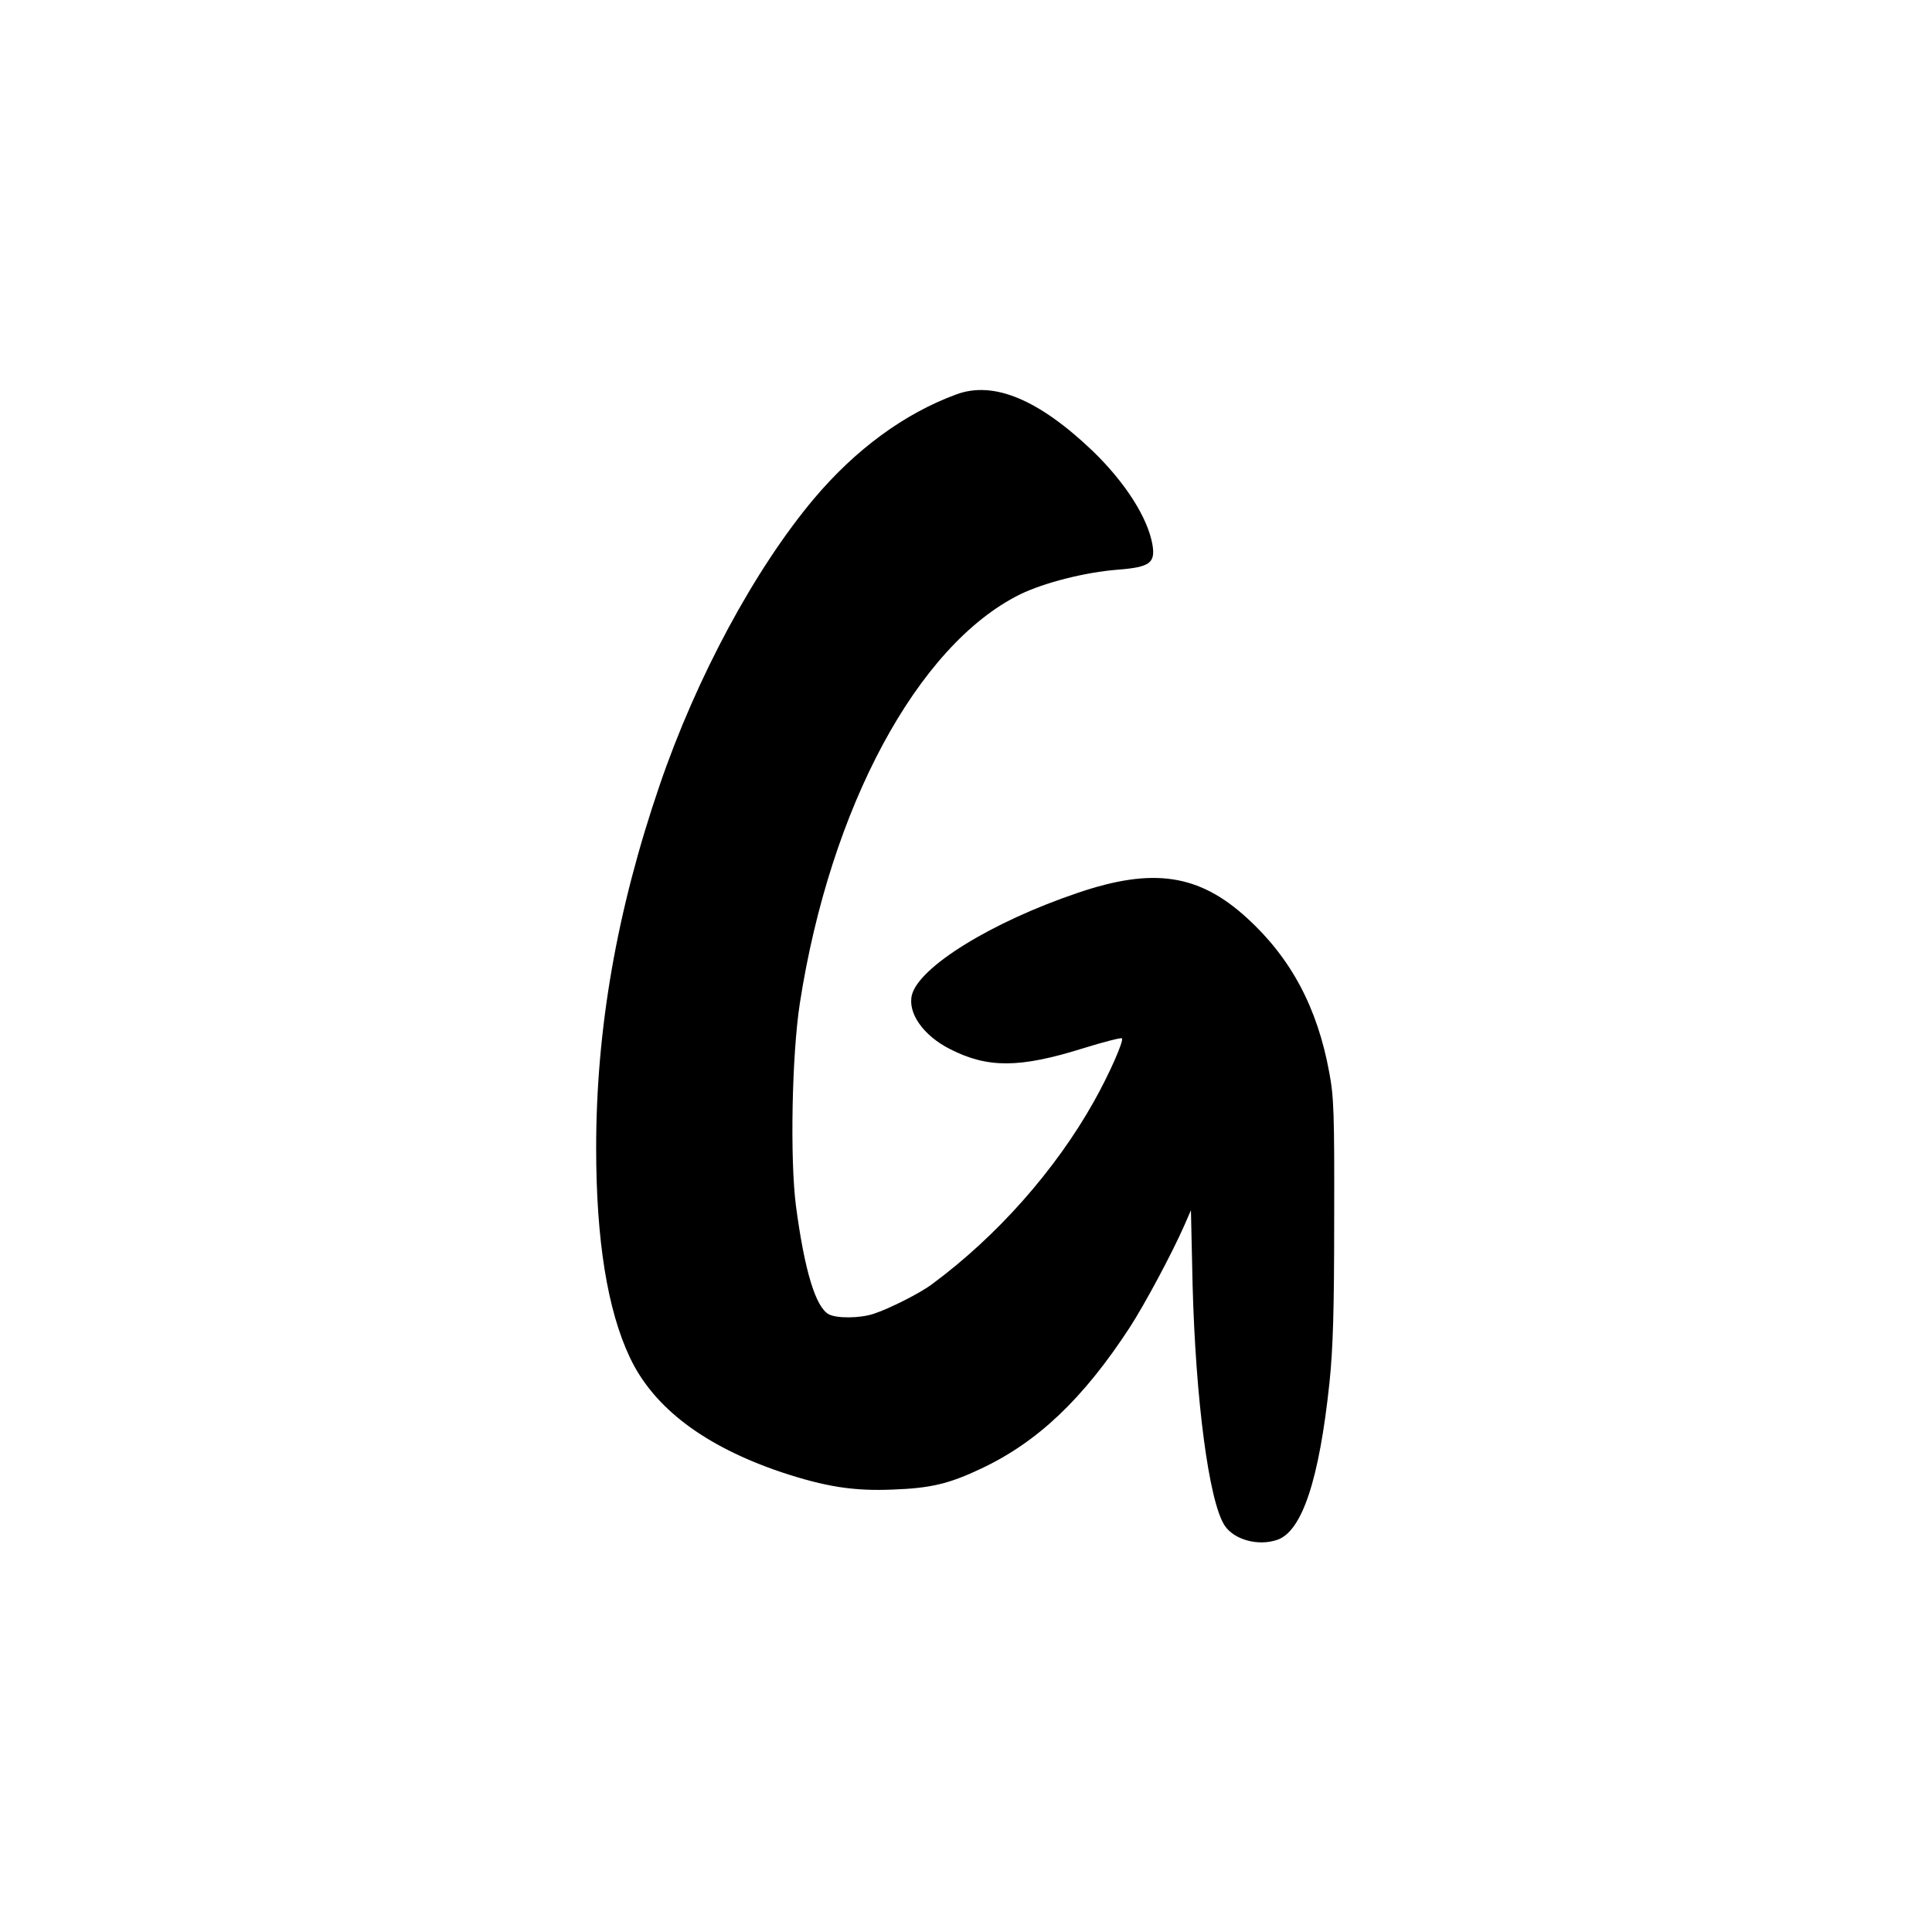 <?xml version="1.0" standalone="no"?>
<!DOCTYPE svg PUBLIC "-//W3C//DTD SVG 20010904//EN"
 "http://www.w3.org/TR/2001/REC-SVG-20010904/DTD/svg10.dtd">
<svg version="1.0" xmlns="http://www.w3.org/2000/svg"
 width="700pt" height="700pt" viewBox="0 0 700 700"
 preserveAspectRatio="xMidYMid meet">
<g transform="translate(0,700) scale(0.1,-0.1)"
fill="#000000" stroke="none">
<path d="M3465 5571 c-188 -69 -365 -199 -516 -378 -214 -255 -425 -646 -559
-1038 -155 -453 -230 -882 -230 -1315 0 -333 41 -587 122 -758 86 -183 271
-322 549 -416 160 -53 262 -69 404 -63 137 5 204 21 320 76 204 96 369 252
538 511 55 85 152 266 198 370 l24 55 6 -270 c11 -417 59 -785 116 -872 34
-52 122 -76 191 -52 90 31 152 219 189 570 13 126 17 263 17 594 1 378 -1 442
-18 530 -43 235 -139 414 -298 559 -174 159 -340 184 -613 91 -311 -105 -575
-268 -601 -370 -16 -65 41 -147 138 -196 137 -70 253 -69 483 3 74 23 137 39
140 36 8 -8 -47 -132 -101 -228 -140 -250 -352 -489 -586 -662 -43 -33 -157
-90 -212 -108 -51 -17 -135 -17 -163 -2 -48 26 -88 159 -119 392 -22 169 -15
547 14 735 110 709 426 1297 797 1481 88 43 238 81 356 90 114 9 135 24 125
88 -16 98 -98 227 -217 342 -196 187 -359 255 -494 205z"/>
</g>
</svg>

